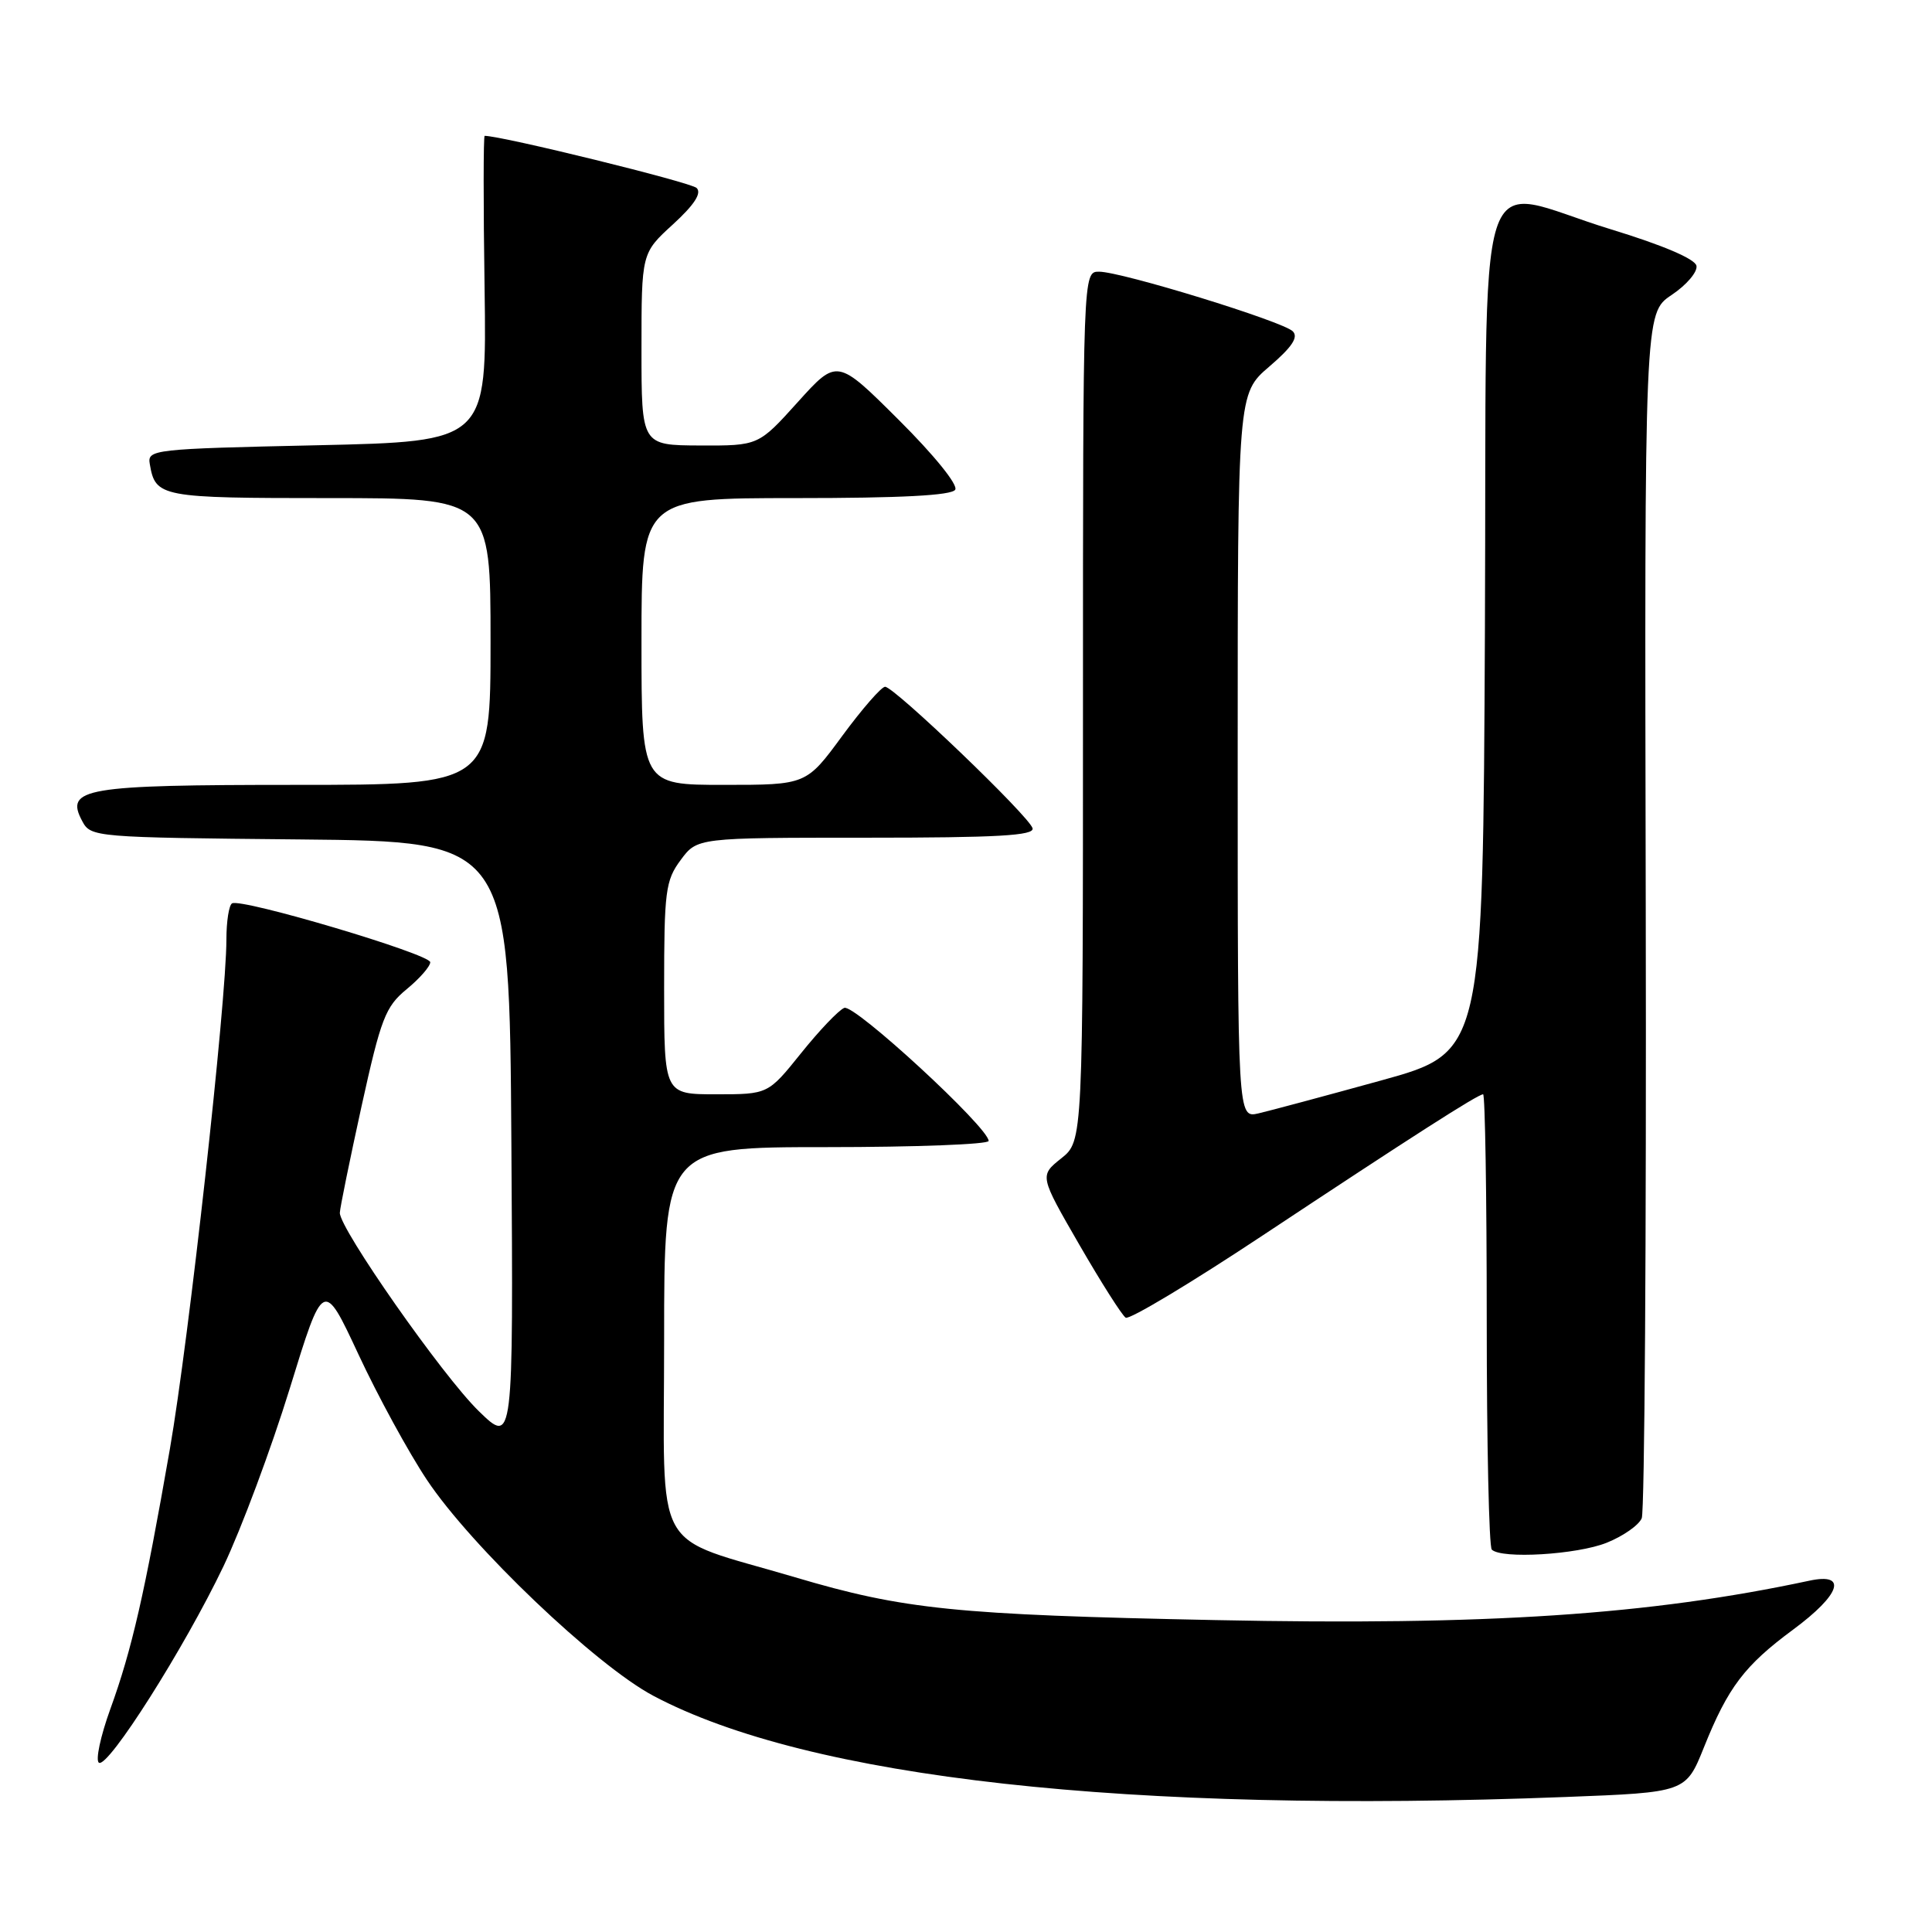 <?xml version="1.0" encoding="UTF-8" standalone="no"?>
<!DOCTYPE svg PUBLIC "-//W3C//DTD SVG 1.1//EN" "http://www.w3.org/Graphics/SVG/1.1/DTD/svg11.dtd" >
<svg xmlns="http://www.w3.org/2000/svg" xmlns:xlink="http://www.w3.org/1999/xlink" version="1.1" viewBox="0 0 256 256">
 <g >
 <path fill="currentColor"
d=" M 207.44 238.11 C 223.38 237.50 223.38 237.50 225.78 231.53 C 228.97 223.57 231.17 220.68 237.60 215.93 C 243.89 211.28 244.86 208.35 239.75 209.45 C 218.56 213.98 197.12 215.41 161.07 214.67 C 126.63 213.97 119.76 213.27 105.36 209.00 C 86.11 203.29 88.00 206.73 88.00 177.49 C 88.00 152.00 88.00 152.00 109.50 152.00 C 121.33 152.00 131.00 151.63 131.00 151.18 C 131.00 149.41 113.19 132.99 111.87 133.55 C 111.11 133.86 108.54 136.57 106.14 139.56 C 101.77 145.00 101.77 145.00 94.89 145.00 C 88.00 145.00 88.00 145.00 88.00 130.96 C 88.00 118.09 88.18 116.67 90.19 113.96 C 92.38 111.00 92.38 111.00 114.76 111.00 C 132.18 111.00 137.07 110.72 136.82 109.75 C 136.42 108.19 118.49 91.00 117.28 91.00 C 116.79 91.00 114.24 93.93 111.61 97.50 C 106.84 104.00 106.84 104.00 95.92 104.00 C 85.00 104.00 85.00 104.00 85.00 85.00 C 85.00 66.00 85.00 66.00 105.44 66.00 C 119.38 66.00 126.10 65.65 126.57 64.89 C 126.97 64.25 123.78 60.31 119.09 55.64 C 110.92 47.50 110.92 47.50 105.71 53.28 C 100.50 59.06 100.50 59.06 92.75 59.03 C 85.00 59.00 85.00 59.00 85.00 46.27 C 85.00 33.54 85.00 33.54 89.16 29.74 C 92.00 27.14 93.00 25.60 92.31 24.91 C 91.56 24.16 66.51 18.00 64.22 18.00 C 64.05 18.00 64.04 27.11 64.21 38.25 C 64.50 58.50 64.50 58.50 42.00 59.00 C 20.19 59.48 19.51 59.56 19.85 61.50 C 20.60 65.88 21.25 66.00 43.62 66.00 C 65.00 66.00 65.00 66.00 65.00 85.00 C 65.00 104.00 65.00 104.00 39.19 104.00 C 11.12 104.00 8.56 104.44 10.90 108.81 C 12.03 110.93 12.54 110.97 39.78 111.23 C 67.50 111.50 67.50 111.50 67.76 151.47 C 68.02 191.44 68.02 191.44 63.43 186.97 C 58.65 182.32 44.98 162.79 45.03 160.70 C 45.05 160.04 46.35 153.68 47.91 146.57 C 50.48 134.92 51.07 133.39 53.89 131.07 C 55.61 129.66 57.01 128.05 57.01 127.50 C 57.00 126.42 32.00 118.99 30.75 119.70 C 30.34 119.93 30.00 122.08 30.00 124.48 C 30.00 132.71 25.03 177.50 22.51 192.00 C 19.16 211.21 17.47 218.61 14.61 226.48 C 13.31 230.08 12.63 233.27 13.11 233.57 C 14.32 234.32 24.45 218.35 29.62 207.52 C 31.98 202.56 35.93 191.97 38.39 184.00 C 42.85 169.50 42.85 169.50 47.50 179.47 C 50.05 184.95 54.13 192.43 56.56 196.08 C 62.41 204.88 78.93 220.64 86.55 224.69 C 107.16 235.64 149.56 240.35 207.44 238.11 Z  M 212.90 204.42 C 215.07 203.55 217.16 202.09 217.54 201.17 C 217.92 200.25 218.16 163.95 218.07 120.50 C 217.90 41.50 217.90 41.50 221.49 39.09 C 223.47 37.77 224.95 36.03 224.79 35.22 C 224.61 34.31 220.34 32.49 213.50 30.40 C 194.96 24.75 197.06 18.13 196.76 83.22 C 196.50 139.44 196.50 139.44 183.00 143.17 C 175.57 145.22 168.26 147.18 166.75 147.53 C 164.00 148.16 164.00 148.16 164.00 100.16 C 164.00 52.16 164.00 52.16 168.19 48.57 C 171.19 46.00 172.08 44.68 171.30 43.90 C 169.98 42.58 148.60 36.00 145.63 36.00 C 143.50 36.00 143.50 36.00 143.50 93.60 C 143.50 151.19 143.50 151.19 140.62 153.49 C 137.74 155.79 137.74 155.79 143.01 164.92 C 145.91 169.94 148.68 174.30 149.16 174.60 C 149.65 174.90 157.80 170.01 167.27 163.73 C 187.01 150.65 195.83 145.00 196.52 145.00 C 196.78 145.00 197.00 158.43 197.00 174.83 C 197.00 191.24 197.30 204.97 197.67 205.33 C 198.93 206.60 208.97 206.00 212.90 204.42 Z "/>
</g>
</svg>